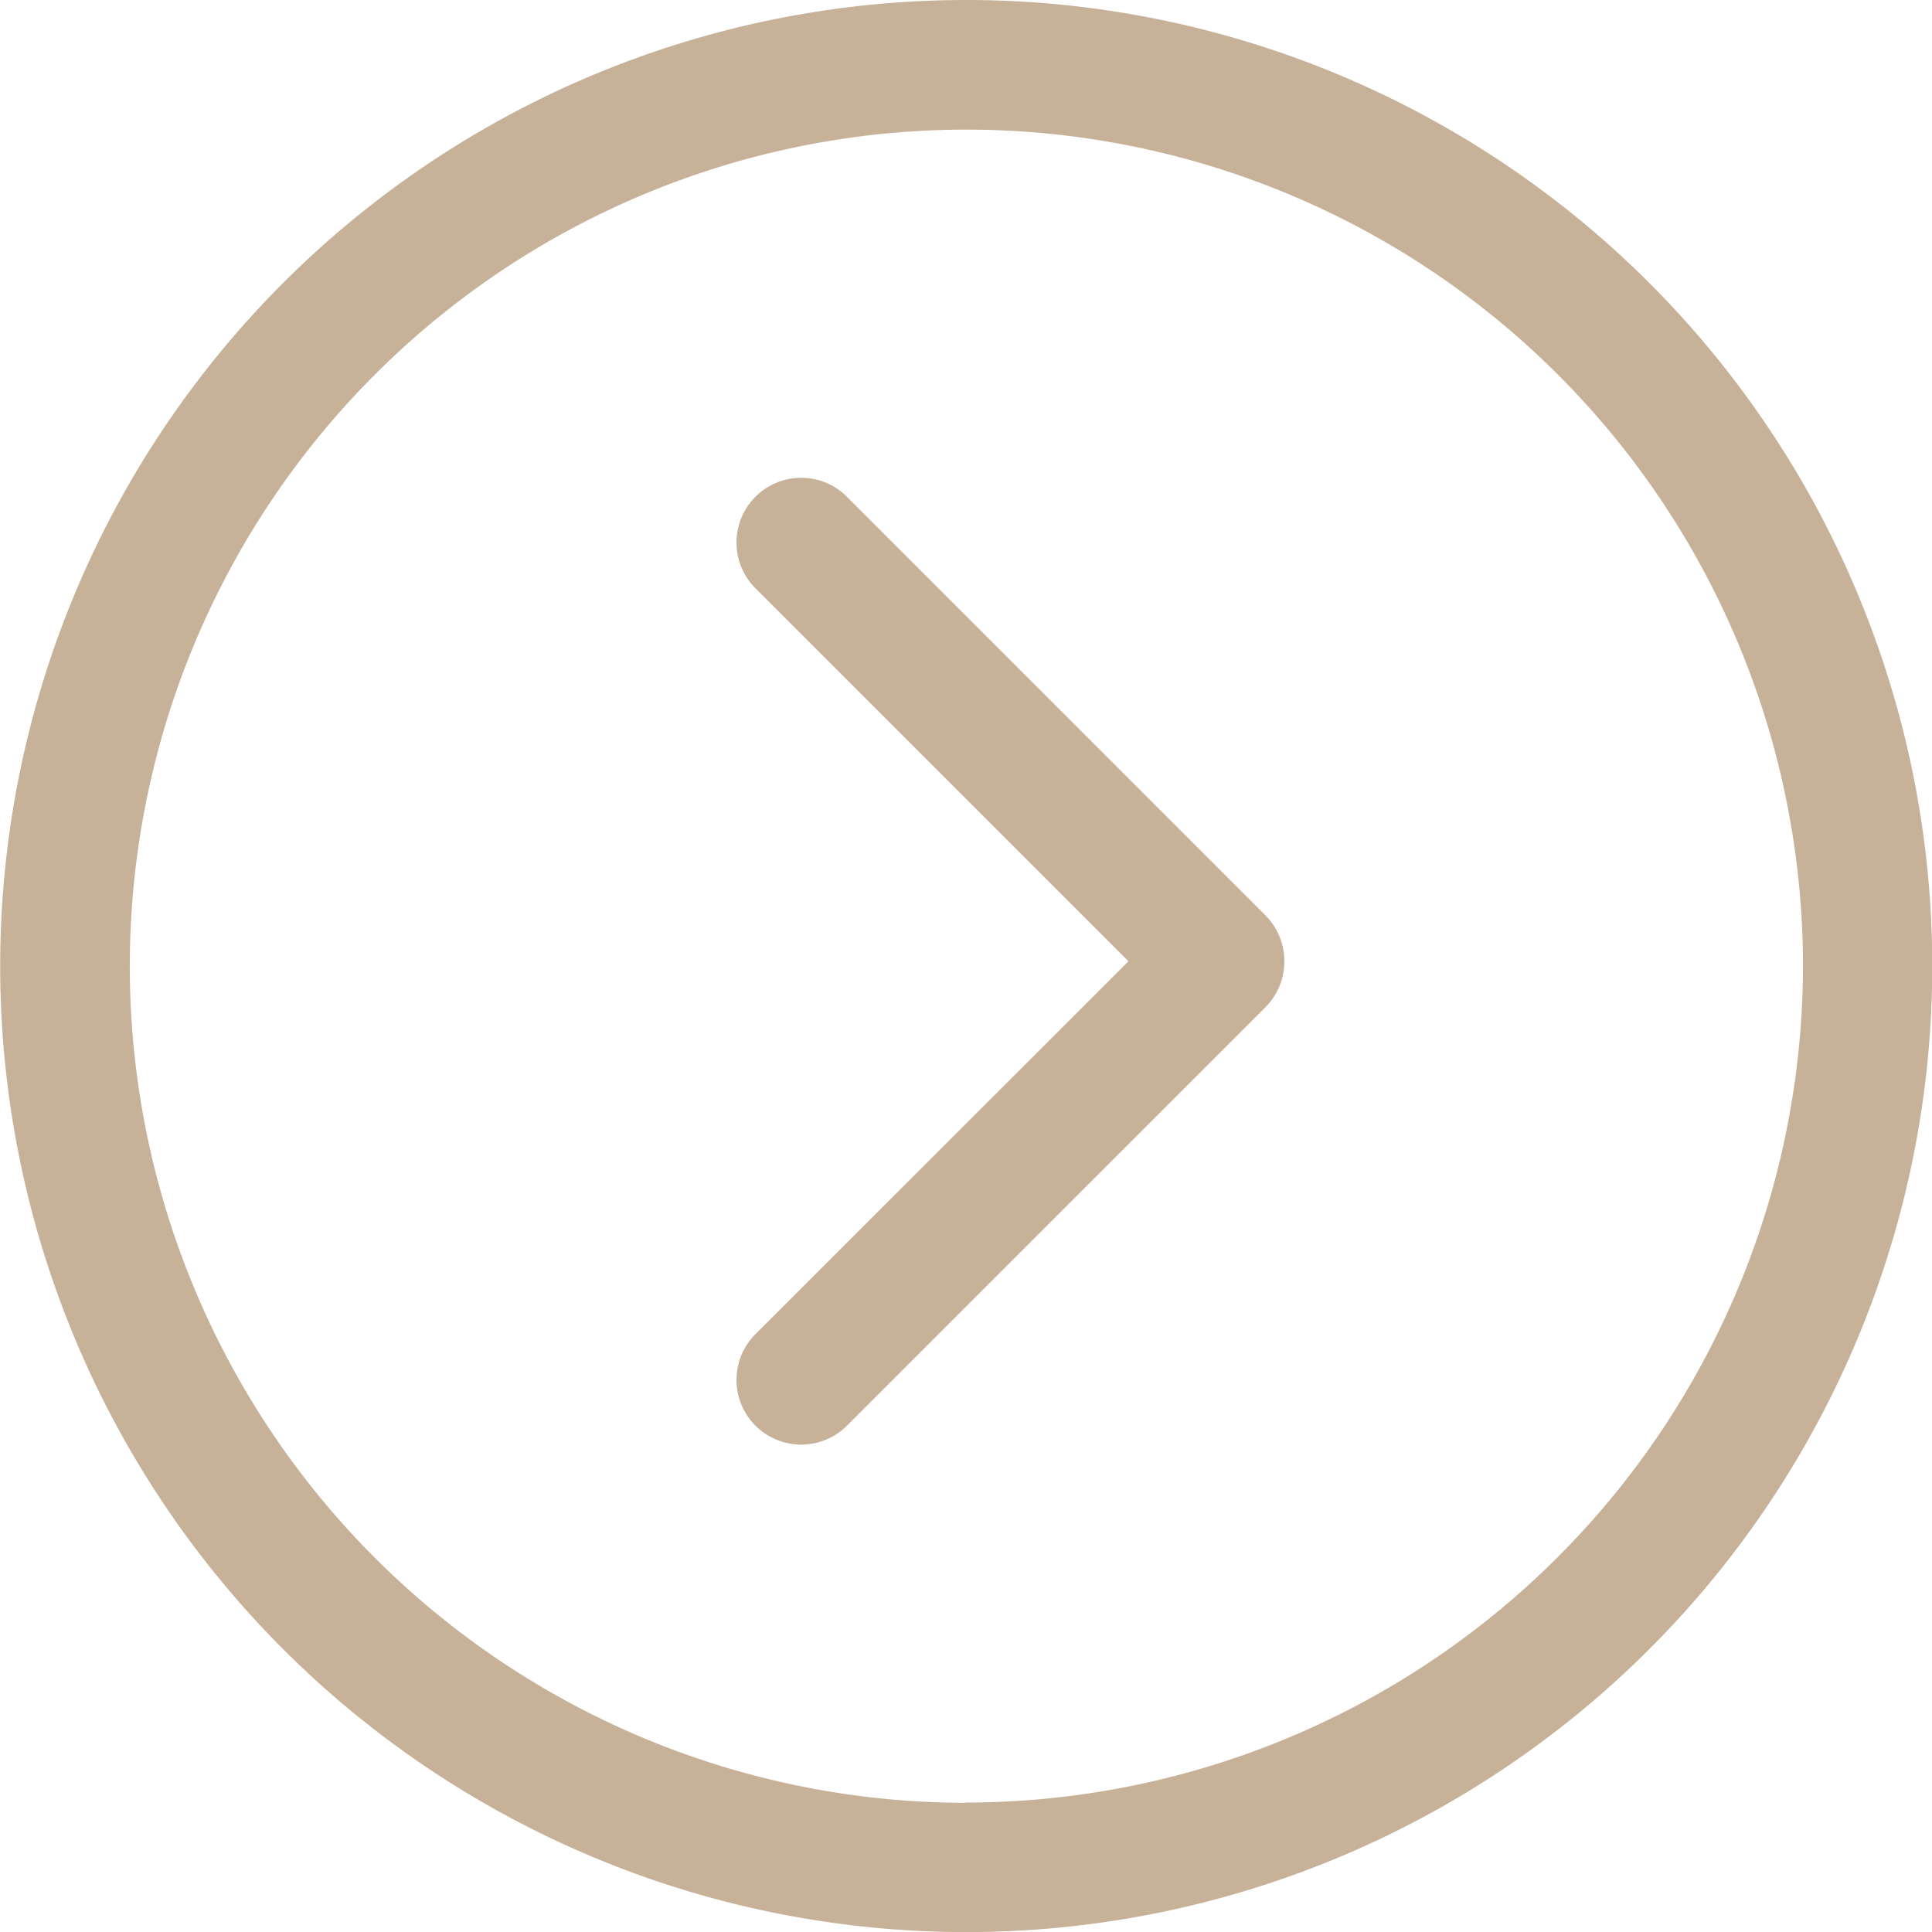 <svg xmlns="http://www.w3.org/2000/svg" width="21.969" height="21.969" viewBox="0 0 21.969 21.969">
  <path id="right" d="M979.417,5770.434l-4.772-4.773a.736.736,0,0,0-1.04,1.041l4.255,4.255-4.255,4.253a.736.736,0,0,0,1.04,1.041l4.772-4.771a.742.742,0,0,0,0-1.046Zm-3.4-10.408A10.985,10.985,0,1,0,987,5771.011,10.985,10.985,0,0,0,976.012,5760.026Zm0,20.5a9.513,9.513,0,1,1,9.513-9.512A9.525,9.525,0,0,1,976.012,5780.523Z" transform="translate(-965.028 -5760.026)" fill="#c7b299"/>
</svg>
